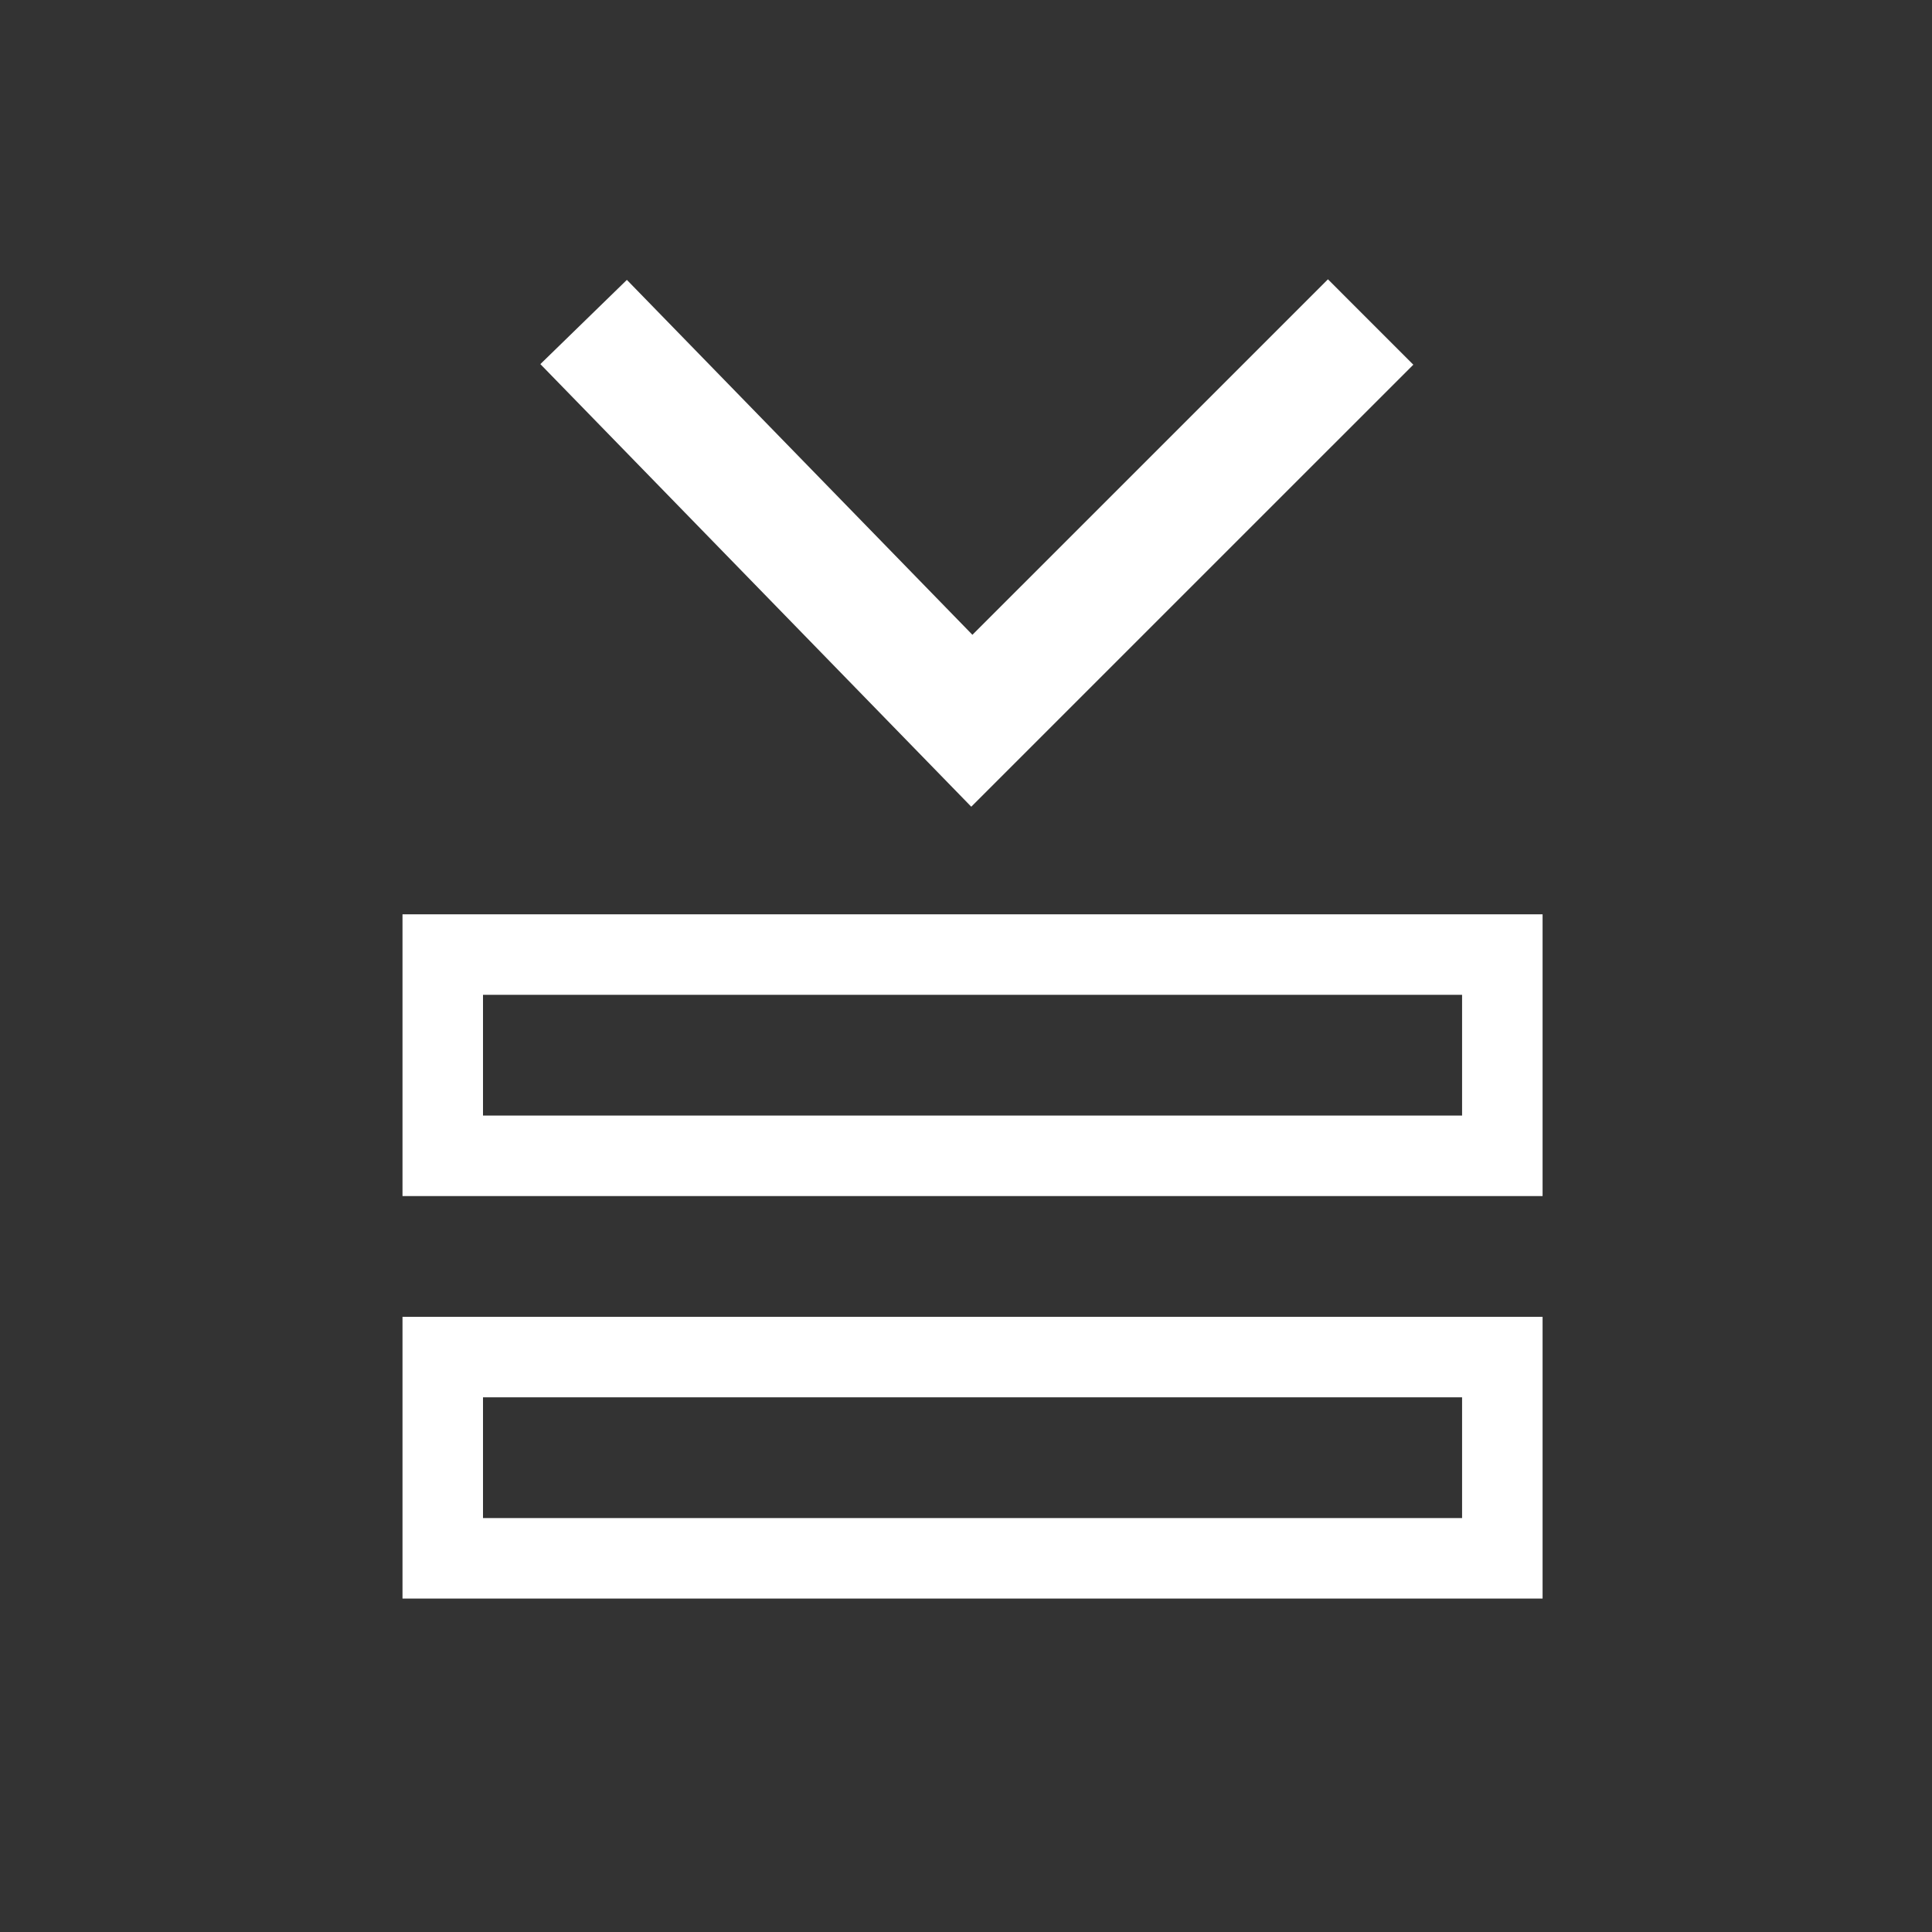 <svg xmlns="http://www.w3.org/2000/svg" xmlns:xlink="http://www.w3.org/1999/xlink" width="48" height="48" viewBox="0 0 48 48">
  <rect x="0" y="0" width="48" height="48" fill="#333333" stroke="none"/>
  <defs>
    <style>
      .cls-1, .cls-3, .cls-4 {
        fill: none;
      }

      .cls-2 {
        clip-path: url(#clip-path);
        fill: none;
      }

      .cls-3, .cls-4 {
        stroke: #fff;
        fill: none;
      }

      .cls-3 {
        stroke-width: 3px;
        fill: none;
      }

      .cls-4 {
        stroke-width: 2px;
        fill: none;
      }

      .cls-5 {
        stroke: none;
        fill: none;
      }
    </style>
    <clipPath id="clip-path">
      <rect class="cls-1" width="48" height="48"/>
    </clipPath>
  </defs>
  <g id="Komponente" class="cls-2">
    <rect id="Rechteck_370" data-name="Rechteck 370" width="48" height="48"/>
    <g id="Gruppe_2337" data-name="Gruppe 2337" transform="translate(-293 -1238.284)">
      <path id="Pfad_1346" data-name="Pfad 1346" class="cls-3" d="M0,0,9.645,9.907,19.553,0" transform="translate(307.5 1246.284)"/>
      <g id="Rechteck_371" data-name="Rechteck 371" class="cls-4" transform="translate(303 1271)">
        <rect class="cls-5" width="28.325" height="7"/>
        <rect class="cls-1" x="1" y="1" width="26.325" height="5"/>
      </g>
      <g id="Rechteck_372" data-name="Rechteck 372" class="cls-4" transform="translate(303 1261)">
        <rect class="cls-5" width="28.325" height="7"/>
        <rect class="cls-1" x="1" y="1" width="26.325" height="5"/>
      </g>
    </g>
  </g>
</svg>

